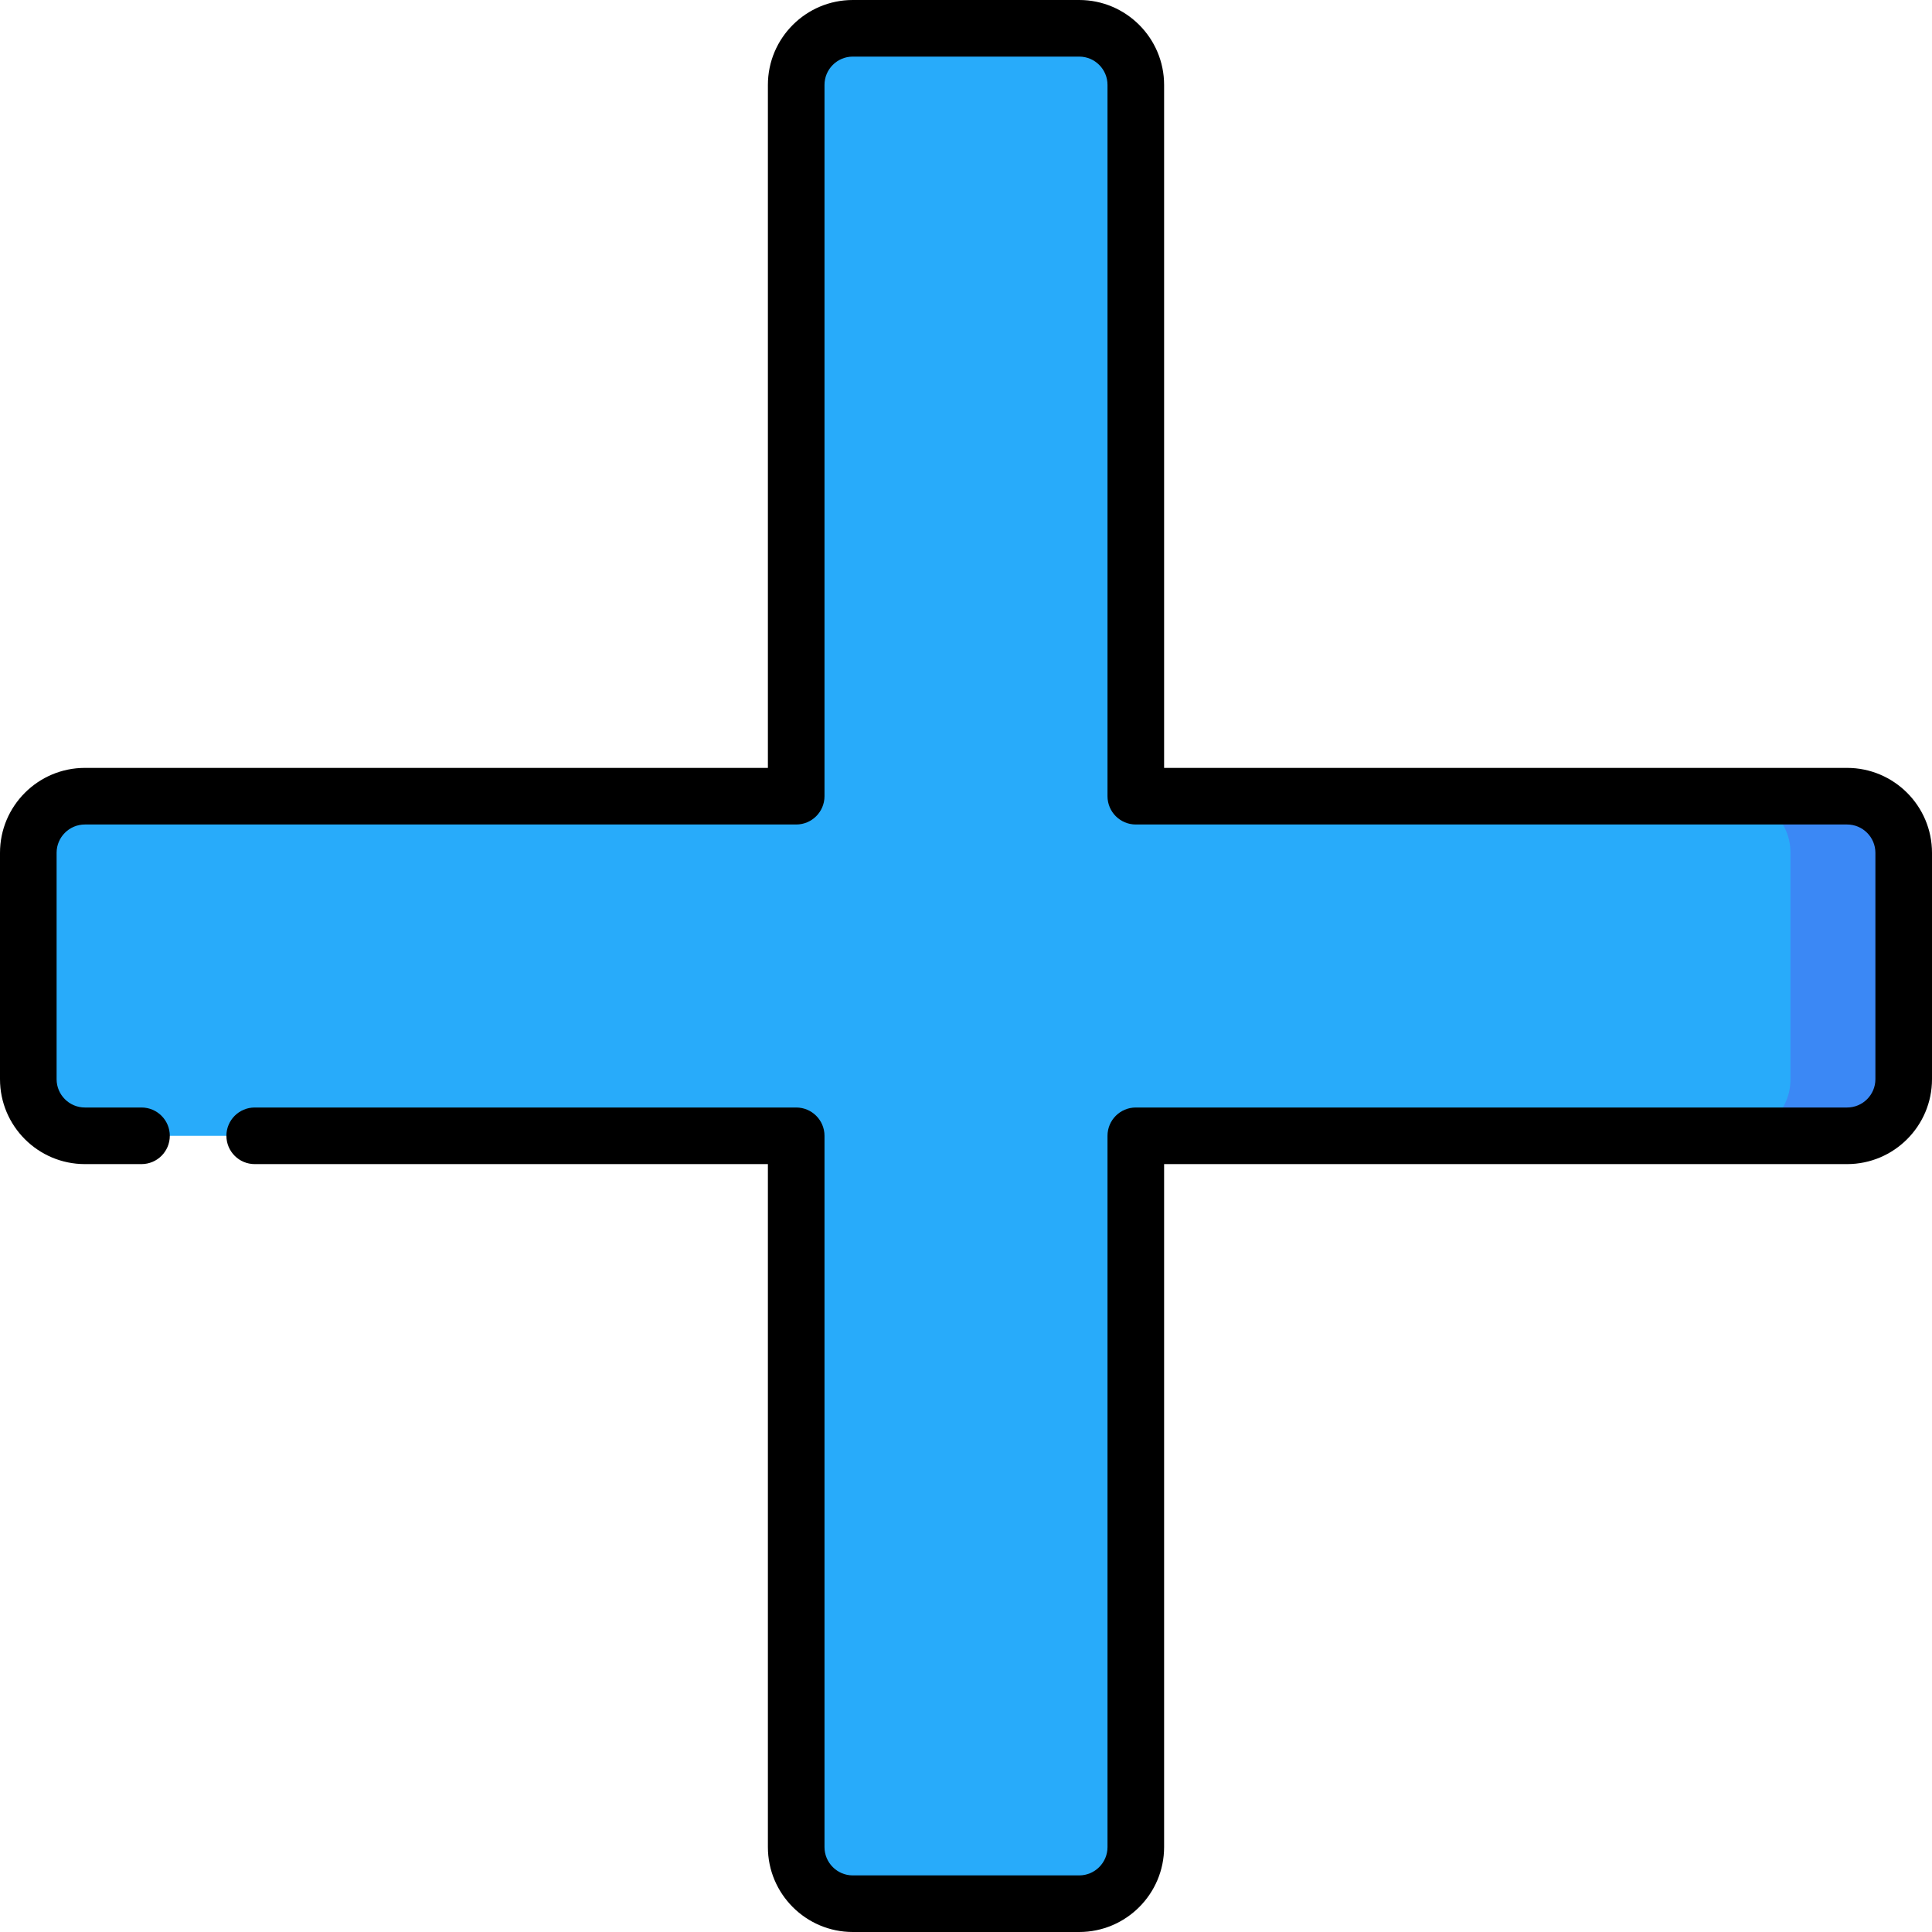 <svg id="Capa_1" enable-background="new 0 0 512 512" height="512" viewBox="0 0 512 512" width="512" xmlns="http://www.w3.org/2000/svg"><g><path d="m459.5 211-30 45 30 45h30c8.284 0 15-6.716 15-15v-60c0-8.284-6.716-15-15-15z" fill="#3b88f5"/><path d="m459.5 211h-158.5v-188.5c0-8.284-6.716-15-15-15h-60c-8.284 0-15 6.716-15 15v188.5h-188.5c-8.284 0-15 6.716-15 15v60c0 8.284 6.716 15 15 15h188.5v188.5c0 8.284 6.716 15 15 15h60c8.284 0 15-6.716 15-15v-188.5h158.5c8.284 0 15-6.716 15-15v-60c0-8.284-6.716-15-15-15z" fill="#28abfa"/><path d="m489.5 203.5h-181v-181c0-12.406-10.094-22.5-22.5-22.5h-60c-12.407 0-22.5 10.094-22.5 22.5v181h-181c-12.407 0-22.5 10.094-22.5 22.5v60c0 12.406 10.093 22.5 22.5 22.5h15c4.142 0 7.5-3.357 7.5-7.5s-3.358-7.5-7.5-7.5h-15c-4.136 0-7.5-3.364-7.5-7.5v-60c0-4.136 3.364-7.5 7.5-7.5h188.5c4.142 0 7.5-3.357 7.5-7.5v-188.5c0-4.136 3.364-7.5 7.5-7.5h60c4.136 0 7.5 3.364 7.5 7.5v188.5c0 4.143 3.357 7.5 7.5 7.5h188.5c4.136 0 7.5 3.364 7.5 7.5v60c0 4.136-3.364 7.5-7.5 7.5h-188.5c-4.143 0-7.5 3.357-7.5 7.5v188.5c0 4.136-3.364 7.5-7.5 7.5h-60c-4.136 0-7.5-3.364-7.5-7.5v-188.5c0-4.143-3.358-7.5-7.5-7.5h-143.5c-4.142 0-7.5 3.357-7.5 7.5s3.358 7.5 7.5 7.5h136v181c0 12.406 10.093 22.5 22.5 22.5h60c12.406 0 22.5-10.094 22.5-22.5v-181h181c12.406 0 22.5-10.094 22.5-22.5v-60c0-12.406-10.094-22.5-22.5-22.5z"/></g></svg>